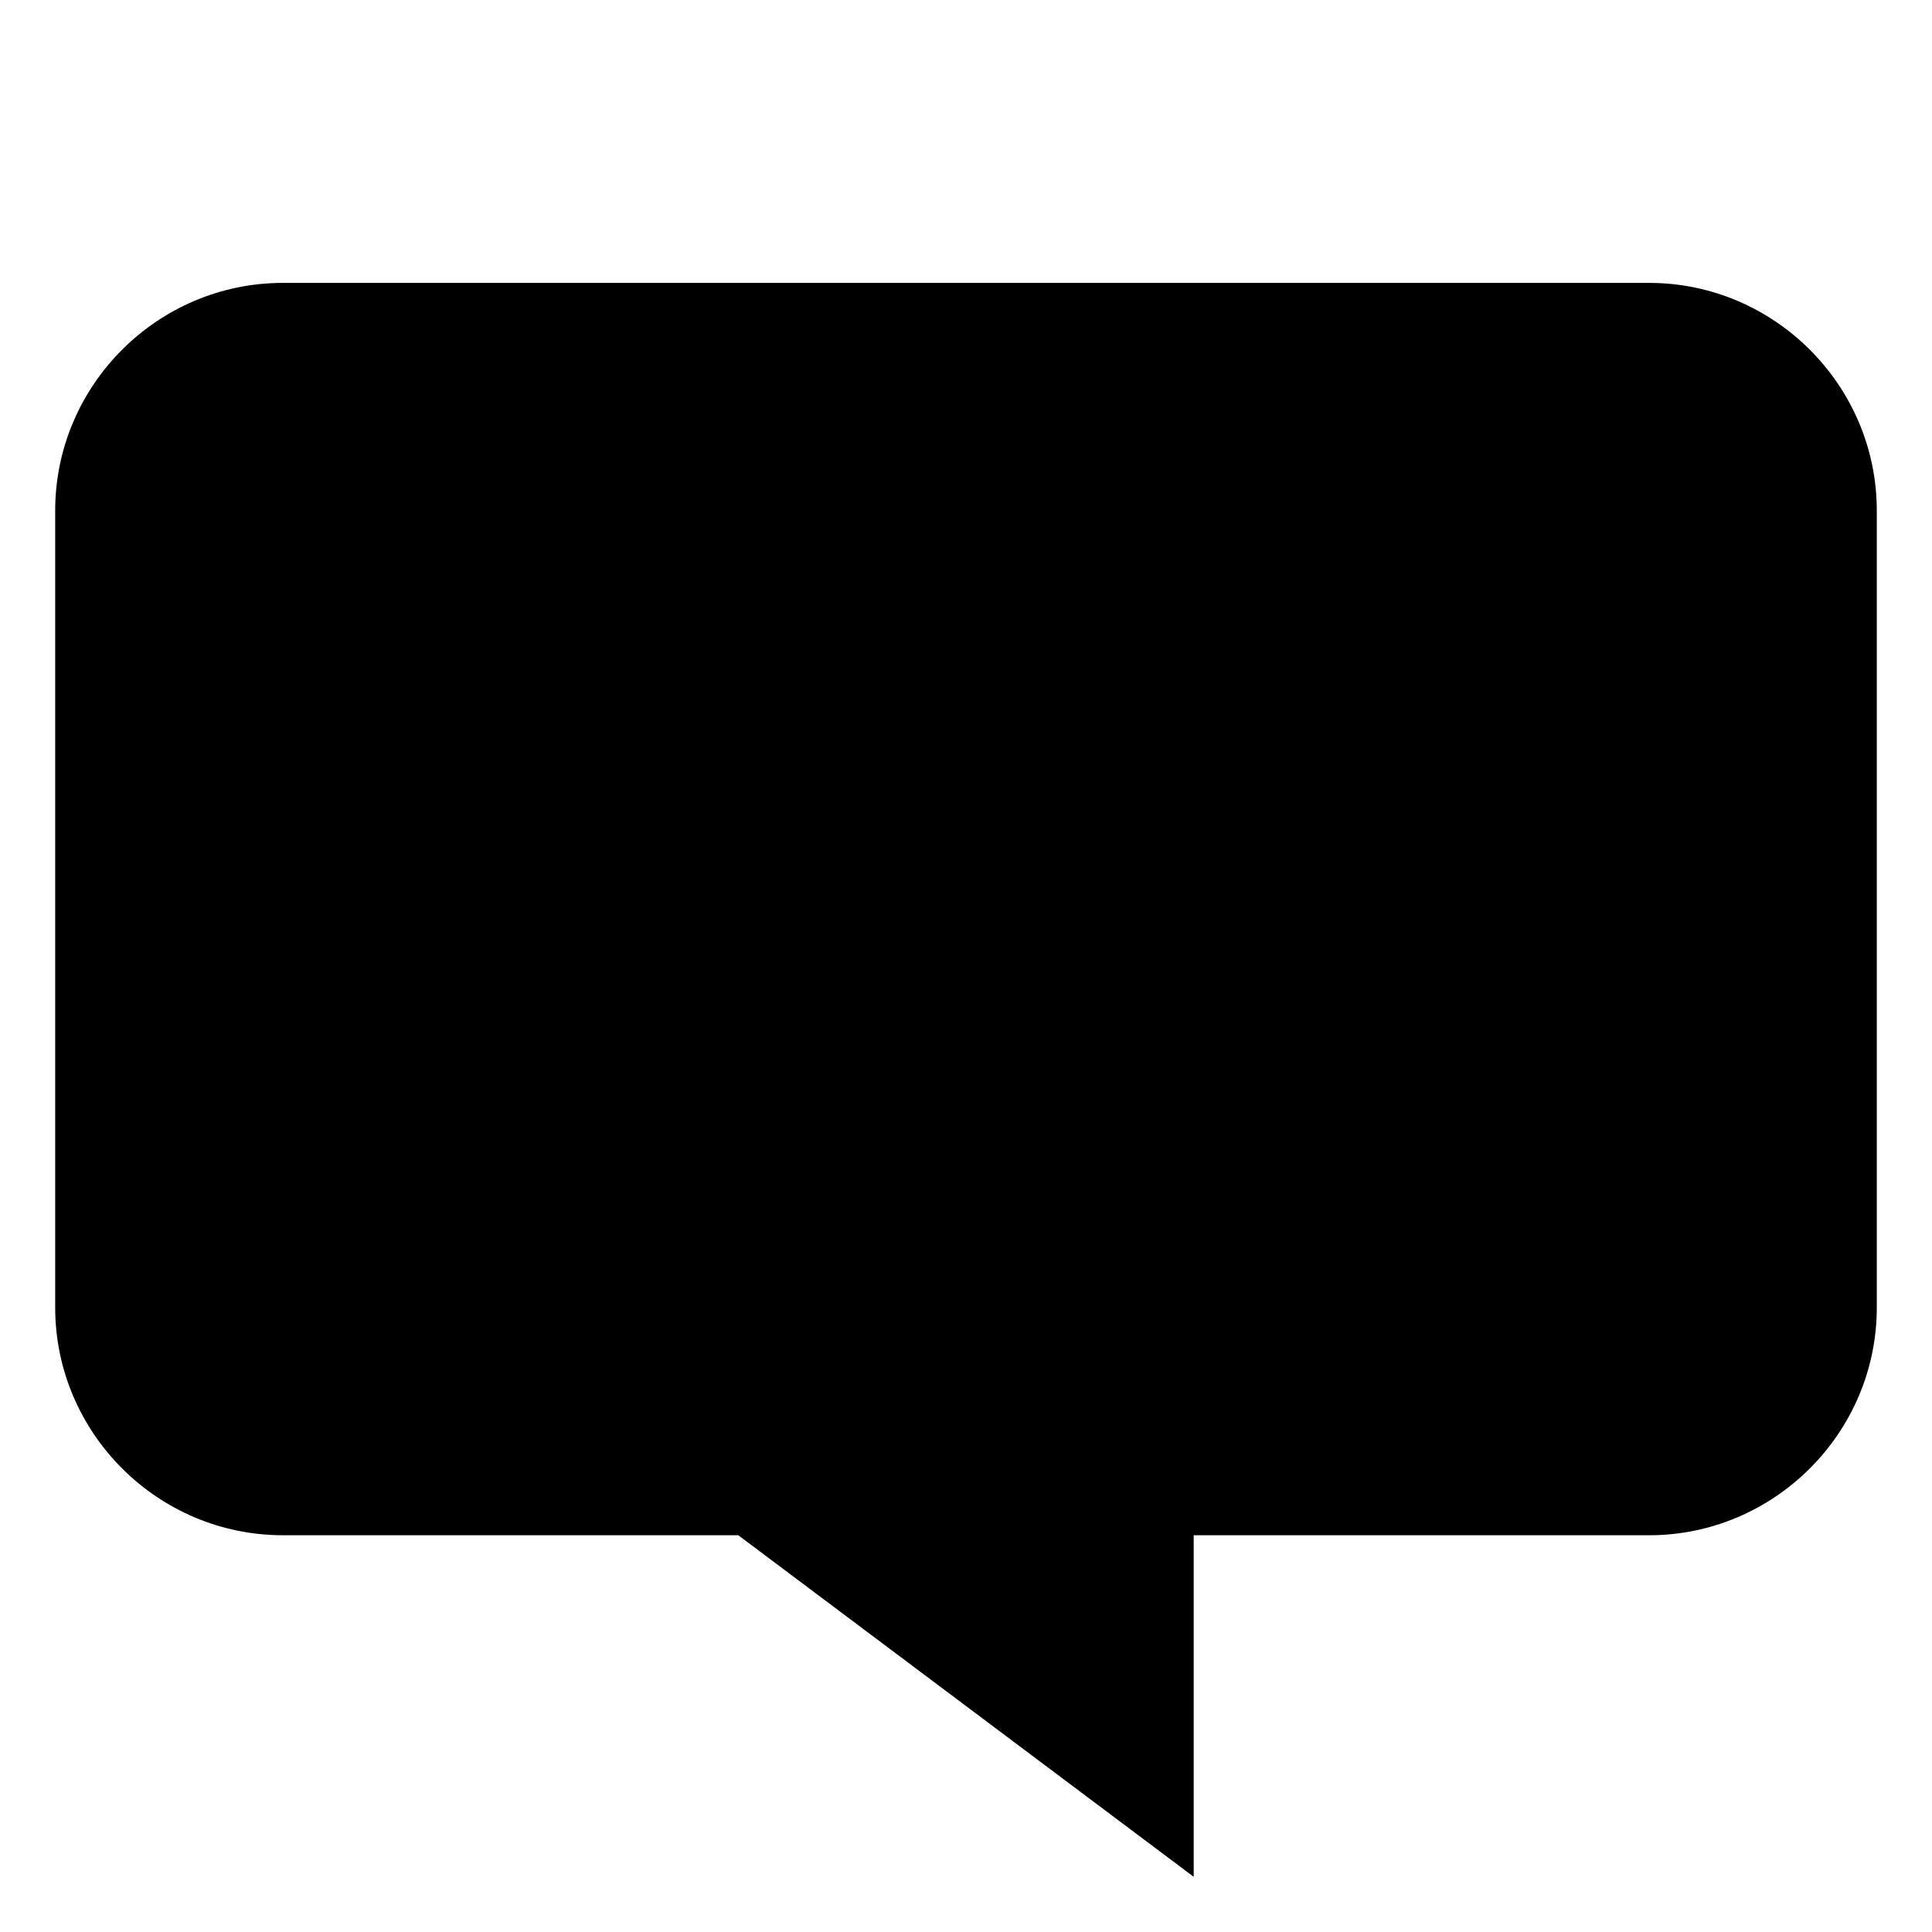 <svg version="1.1" xmlns="http://www.w3.org/2000/svg" width="512" height="512" viewBox="0 0 512 512">
<path fill="#000" d="M497.371 135.314v211.2c0 33.189-27.154 60.343-60.343 60.343h-120.686v90.514l-120.686-90.514h-120.686c-33.218 0-60.343-27.154-60.343-60.343v-211.2c0-33.189 27.124-60.343 60.343-60.343h362.057c33.189 0 60.343 27.154 60.343 60.343z"></path>
</svg>
